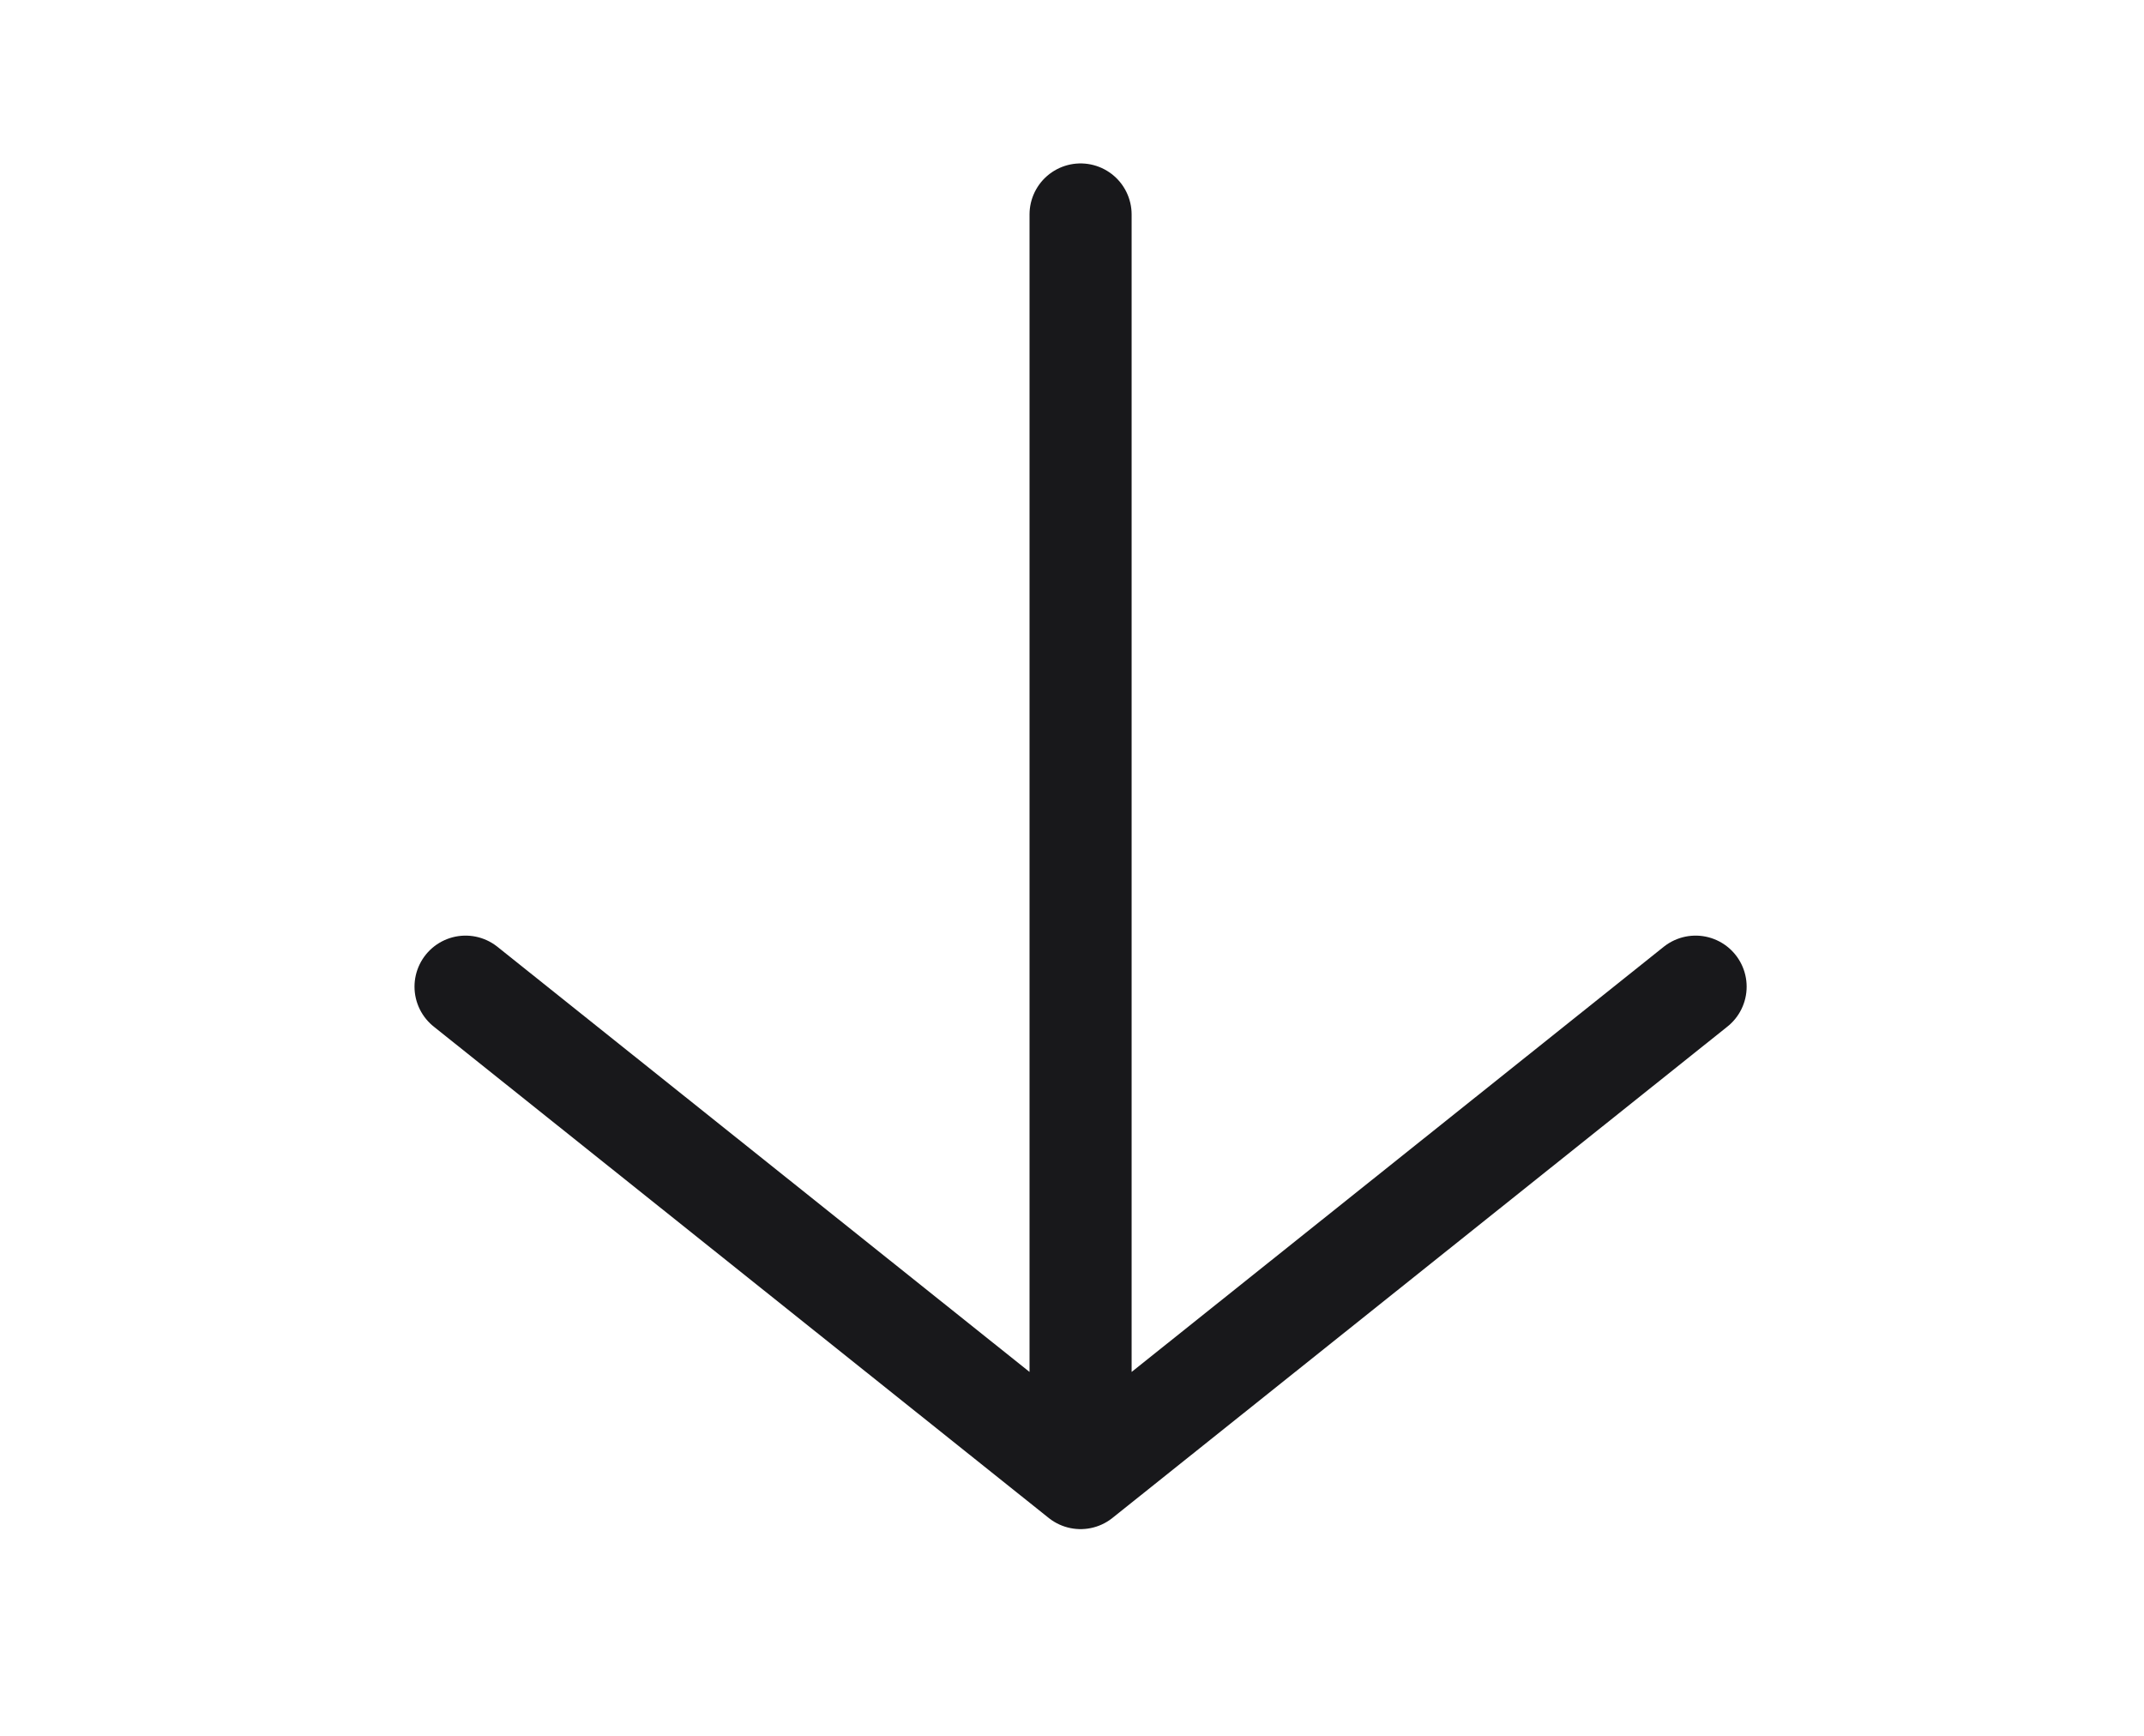 <svg width="42" height="34" viewBox="0 0 42 34" fill="none" xmlns="http://www.w3.org/2000/svg">
<g id="Icon/Outline/arrow-right" clip-path="url(#clip0_108_110)">
<path id="Icon" d="M33.216 19.326L21.168 28.951M21.168 28.951L9.12 19.326M21.168 28.951L21.168 4.201" stroke="#18181B" stroke-width="2" stroke-linecap="round" stroke-linejoin="round"/>
</g>
<defs>
<clipPath id="clip0_108_110">
<rect width="33" height="41.309" fill="white" transform="matrix(0 1 -1 0 41.822 0.076)"/>
</clipPath>
</defs>
</svg>

